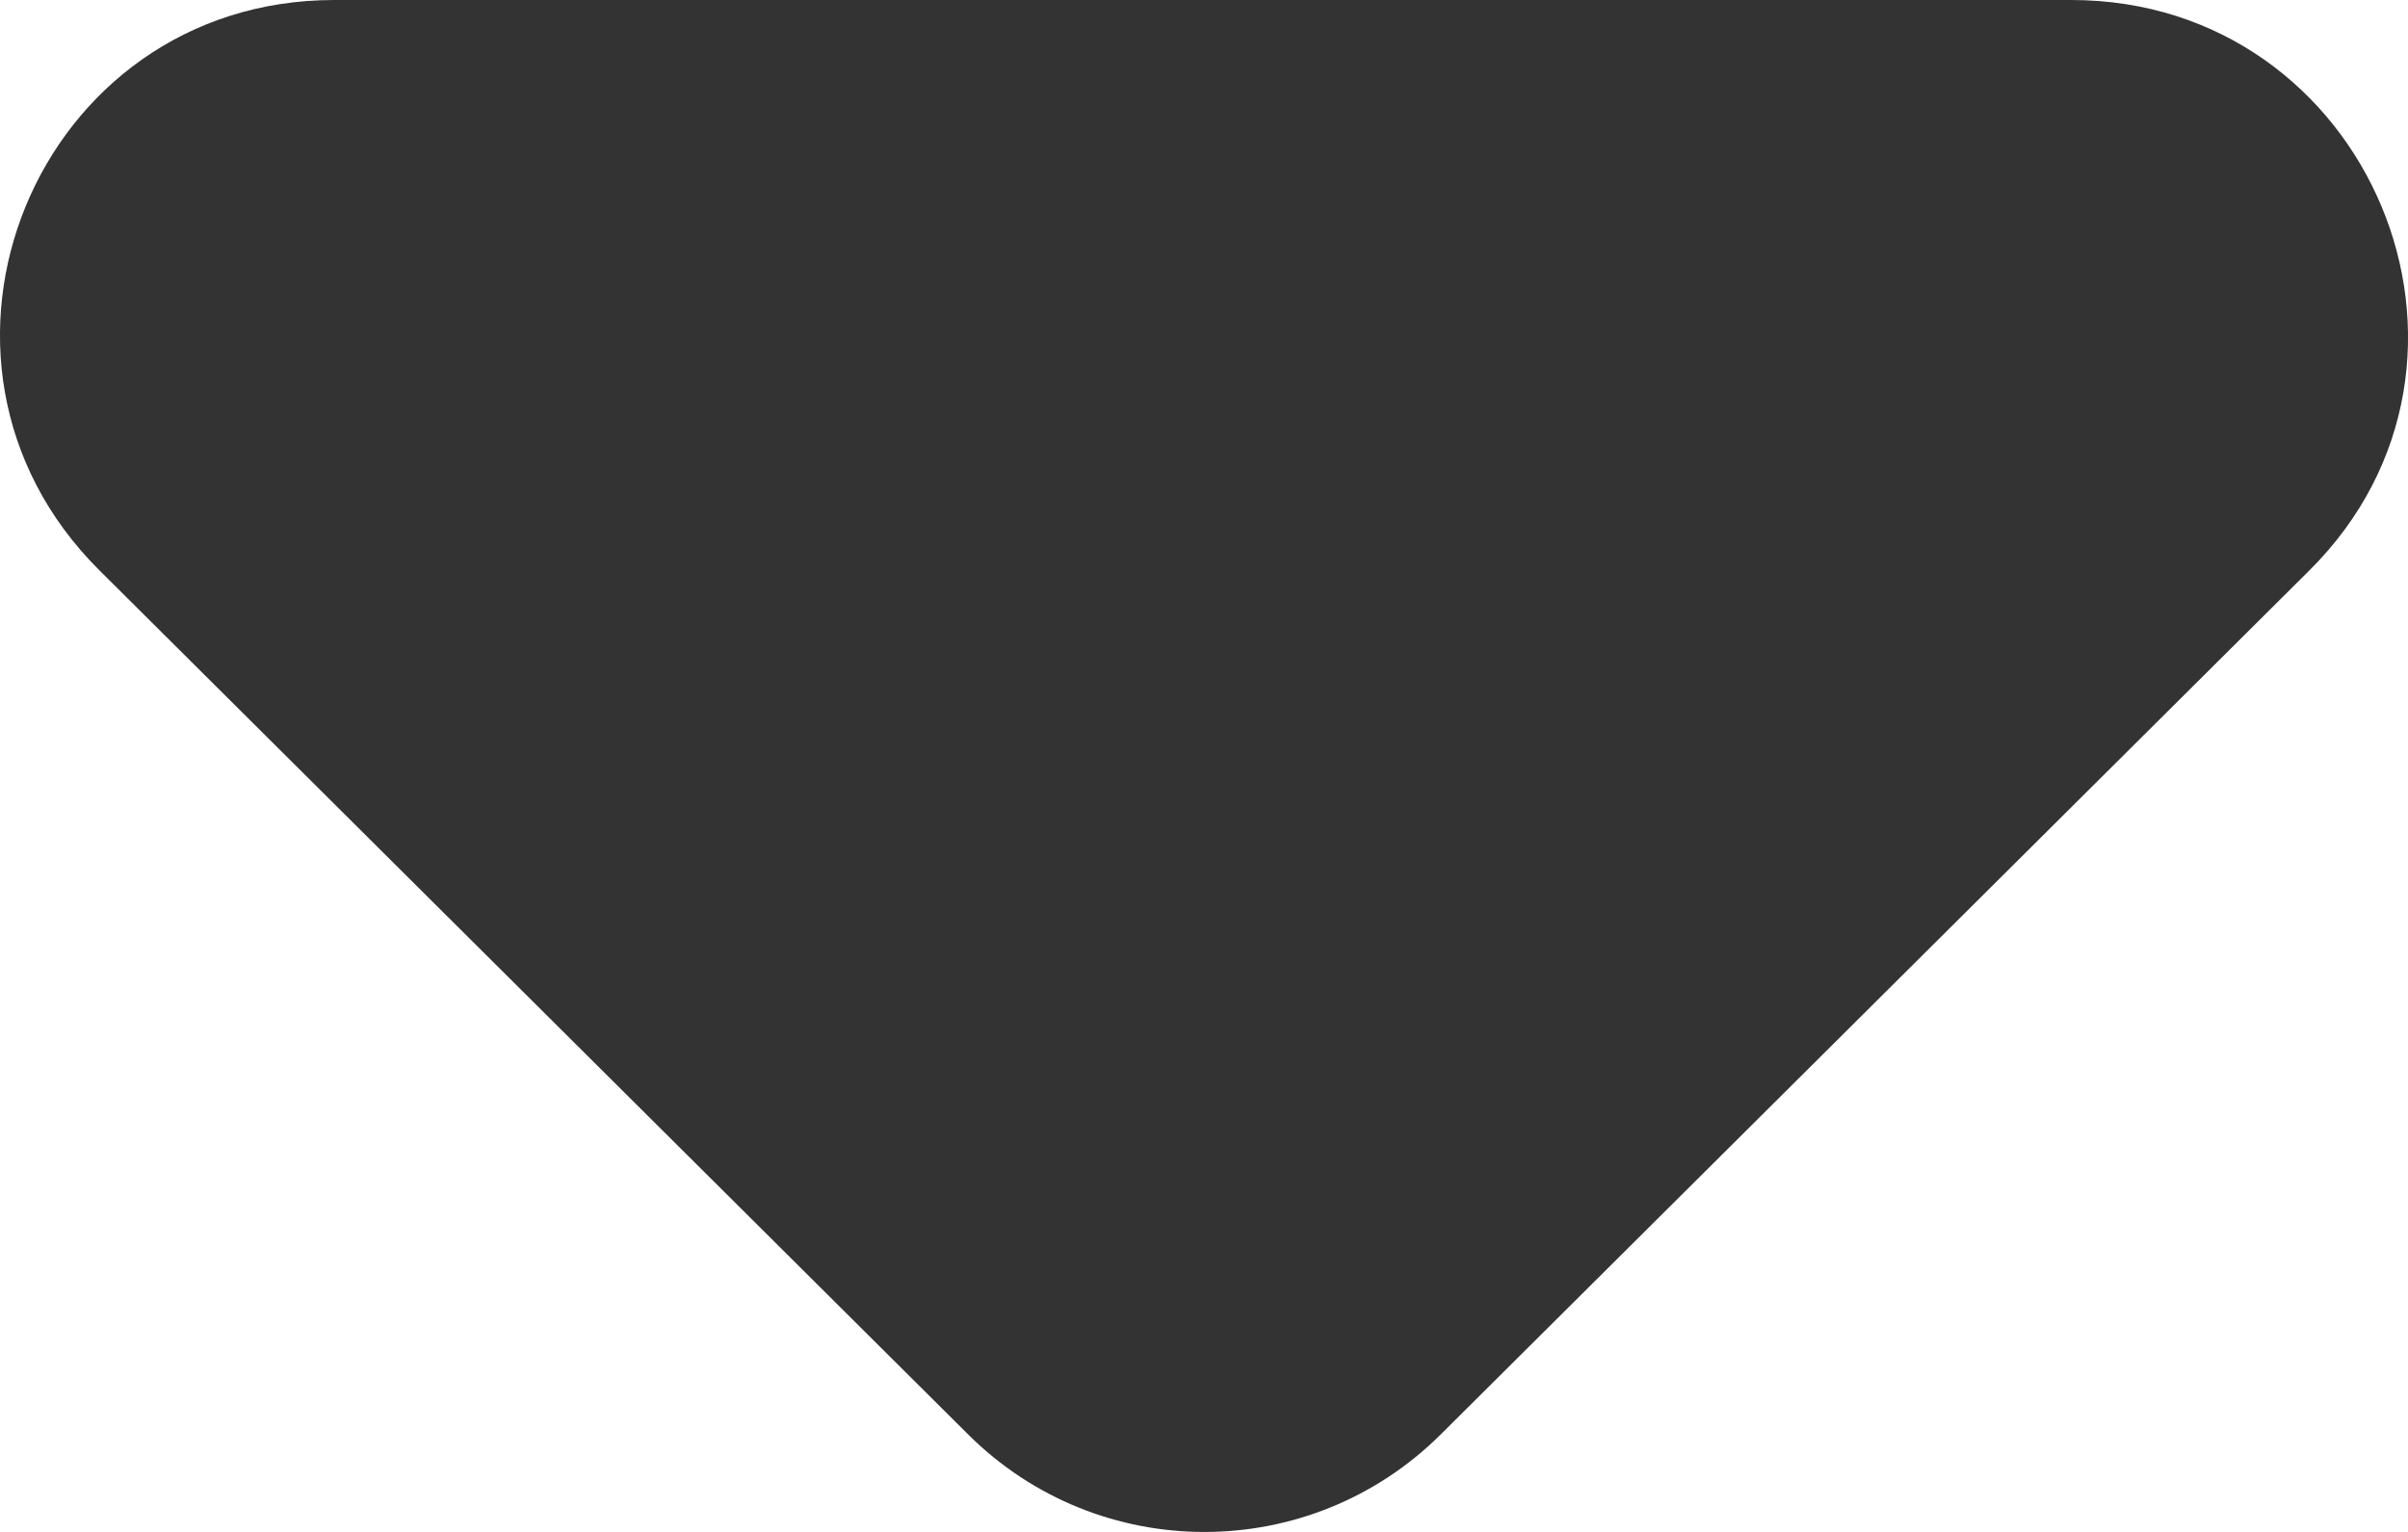 <svg width="11" height="7" viewBox="0 0 11 7" fill="none" xmlns="http://www.w3.org/2000/svg">
<path d="M0.454 2.606L4.422 6.554C5.019 7.149 5.984 7.149 6.582 6.554L10.55 2.606C11.515 1.646 10.825 0 9.462 0H1.527C0.163 0 -0.511 1.646 0.454 2.606Z" fill="#333333"/>
</svg>
